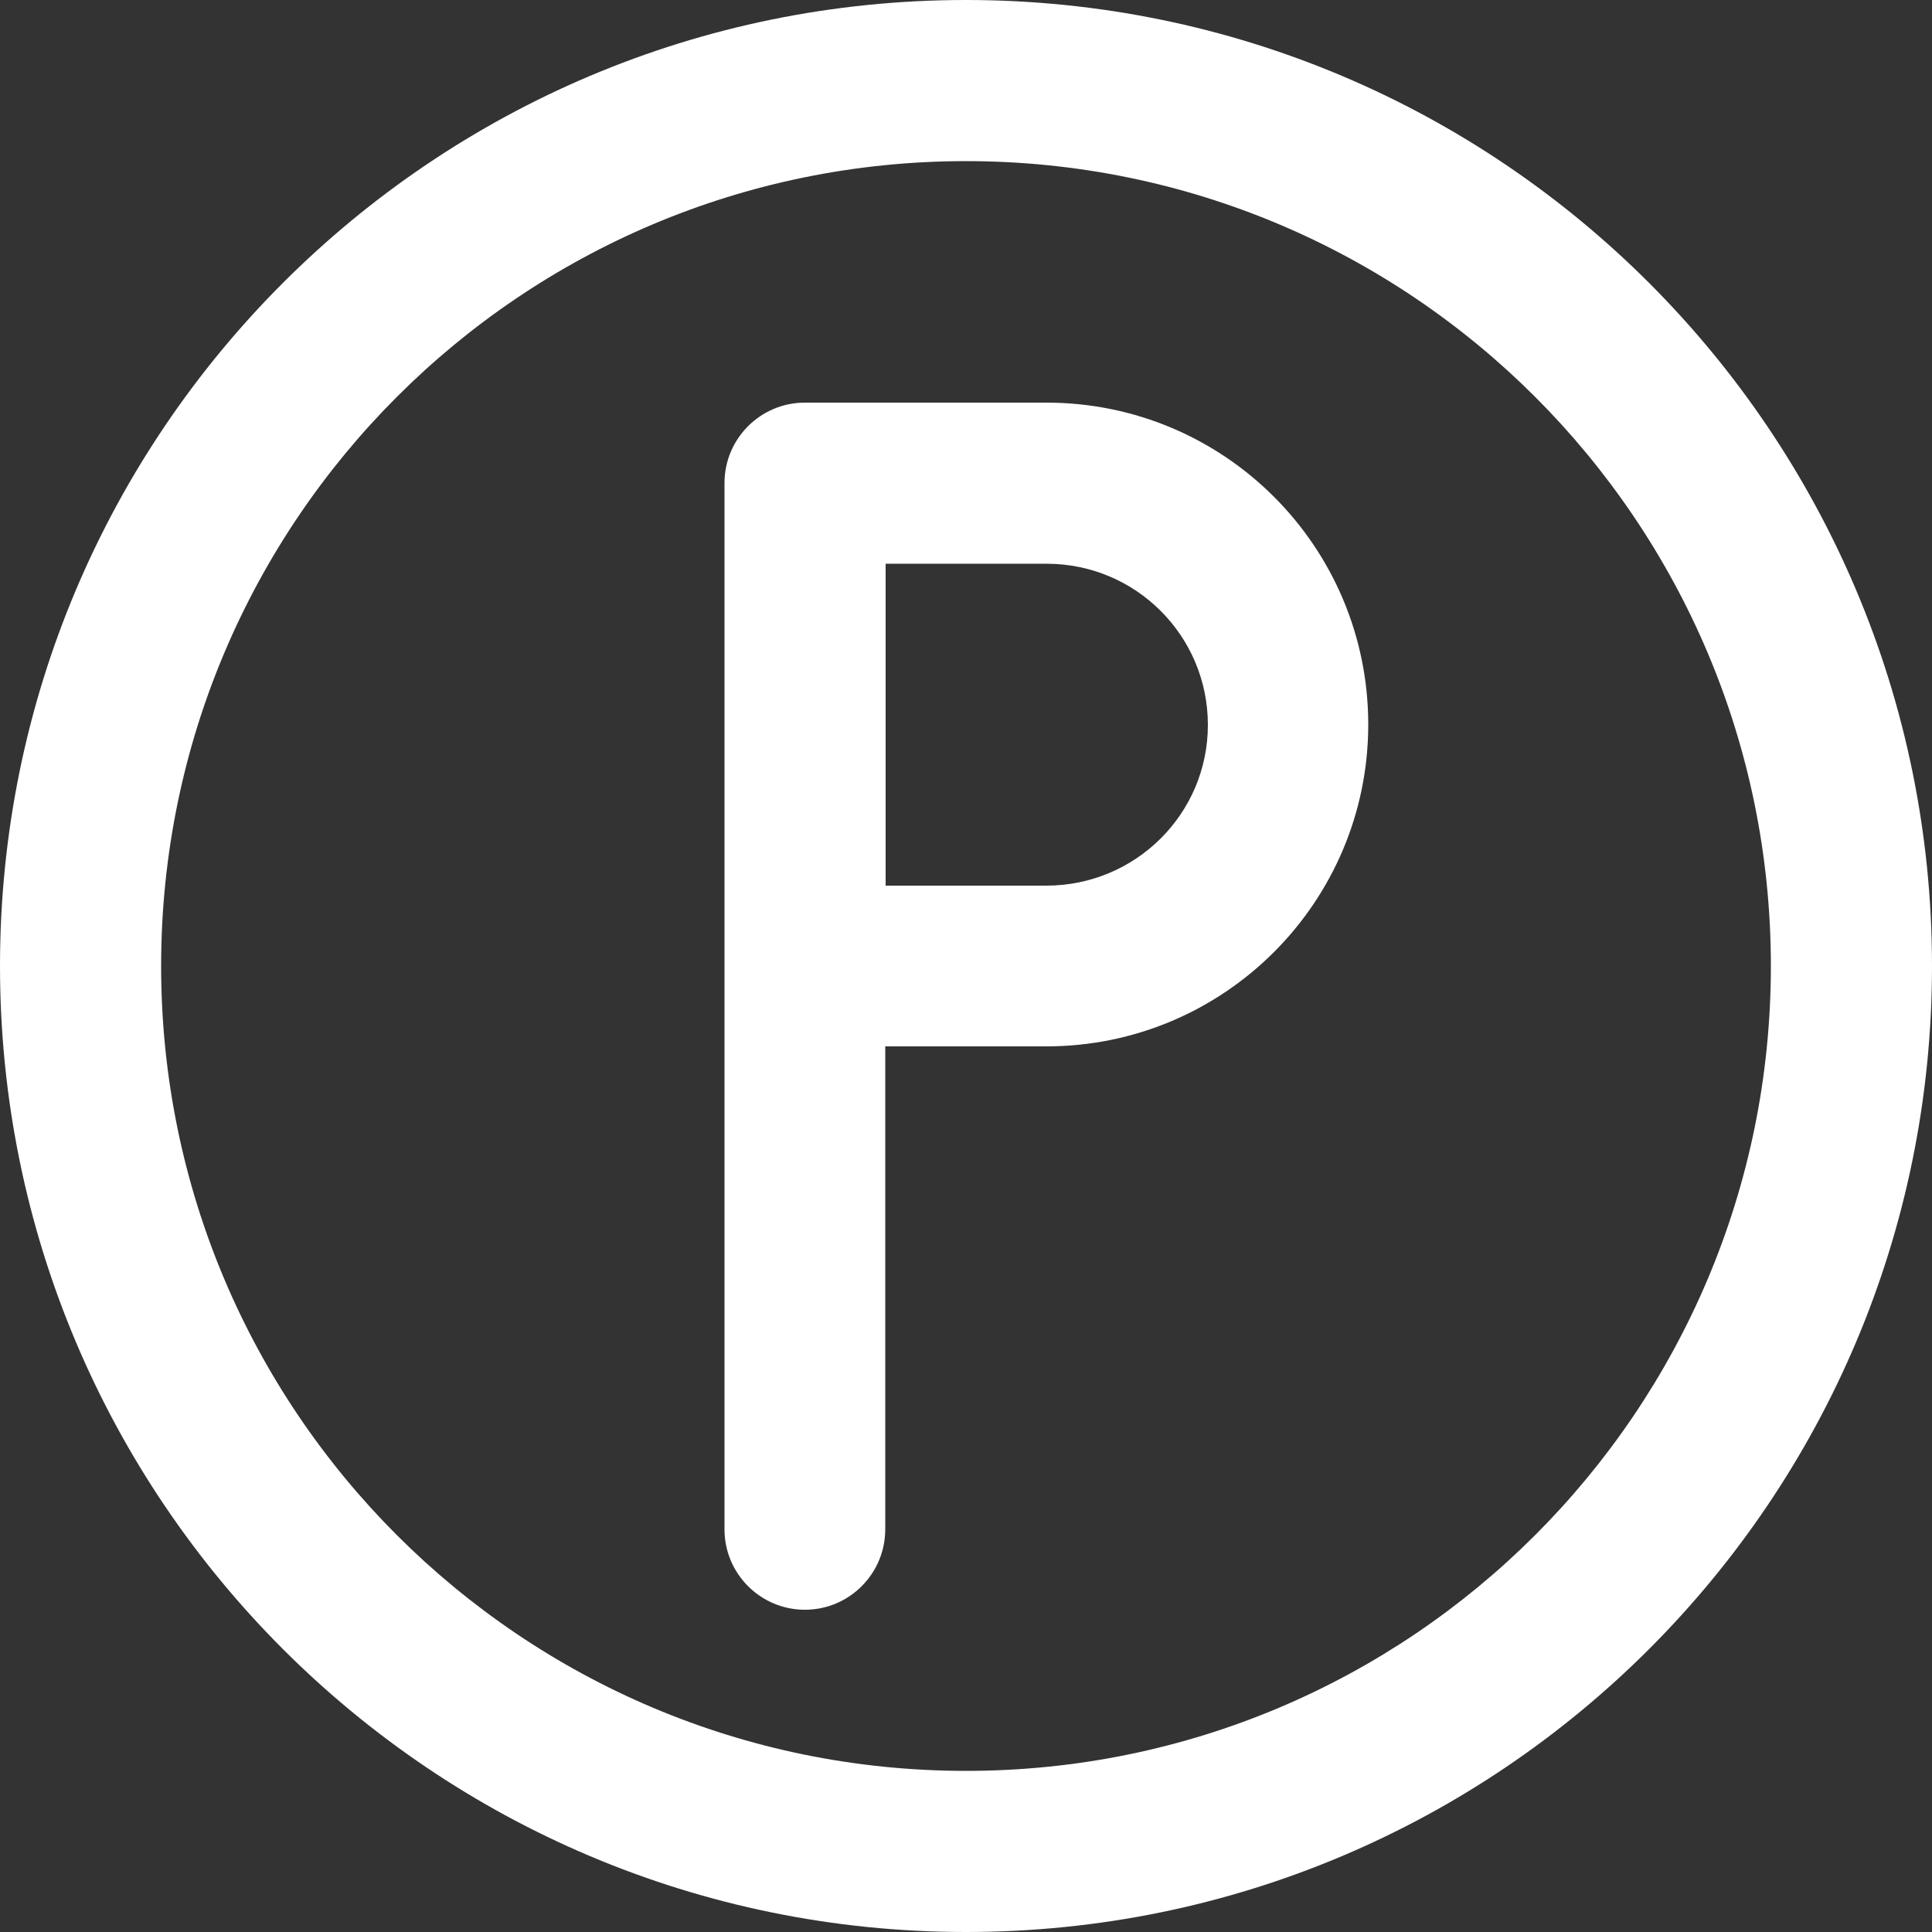 <?xml version="1.0" encoding="utf-8"?>
<!-- Generator: Adobe Illustrator 21.0.0, SVG Export Plug-In . SVG Version: 6.00 Build 0)  -->
<svg version="1.1" id="Layer_1" xmlns="http://www.w3.org/2000/svg" xmlns:xlink="http://www.w3.org/1999/xlink" x="0px" y="0px"
	 viewBox="0 0 512 512" style="enable-background:new 0 0 512 512;" xml:space="preserve">
<rect x="0" y="0" width="512" height="512" fill="#333333" stroke="none"/>
<style type="text/css">
	.st0{fill:#FFFFFF;}
</style>
<g>
	<g>
		<g>
			<path class="st0" d="M256,0C114.6,0,0,114.6,0,256s114.6,256,256,256s256-114.6,256-256S397.4,0,256,0z M256,469.3
				c-117.8,0-213.3-95.5-213.3-213.3S138.2,42.7,256,42.7S469.3,138.2,469.3,256S373.8,469.3,256,469.3z"/>
			<path class="st0" d="M277.3,106.7h-64c-11.8,0-21.3,9.6-21.3,21.3v128v149.3c0,11.8,9.6,21.3,21.3,21.3
				c11.8,0,21.3-9.6,21.3-21.3v-128h42.7c47.1,0,85.3-38.2,85.3-85.3S324.5,106.7,277.3,106.7z M277.3,234.7h-42.6v-85.3h42.7
				c23.6,0,42.7,19.1,42.7,42.7S300.9,234.7,277.3,234.7z"/>
		</g>
	</g>
</g>
</svg>
